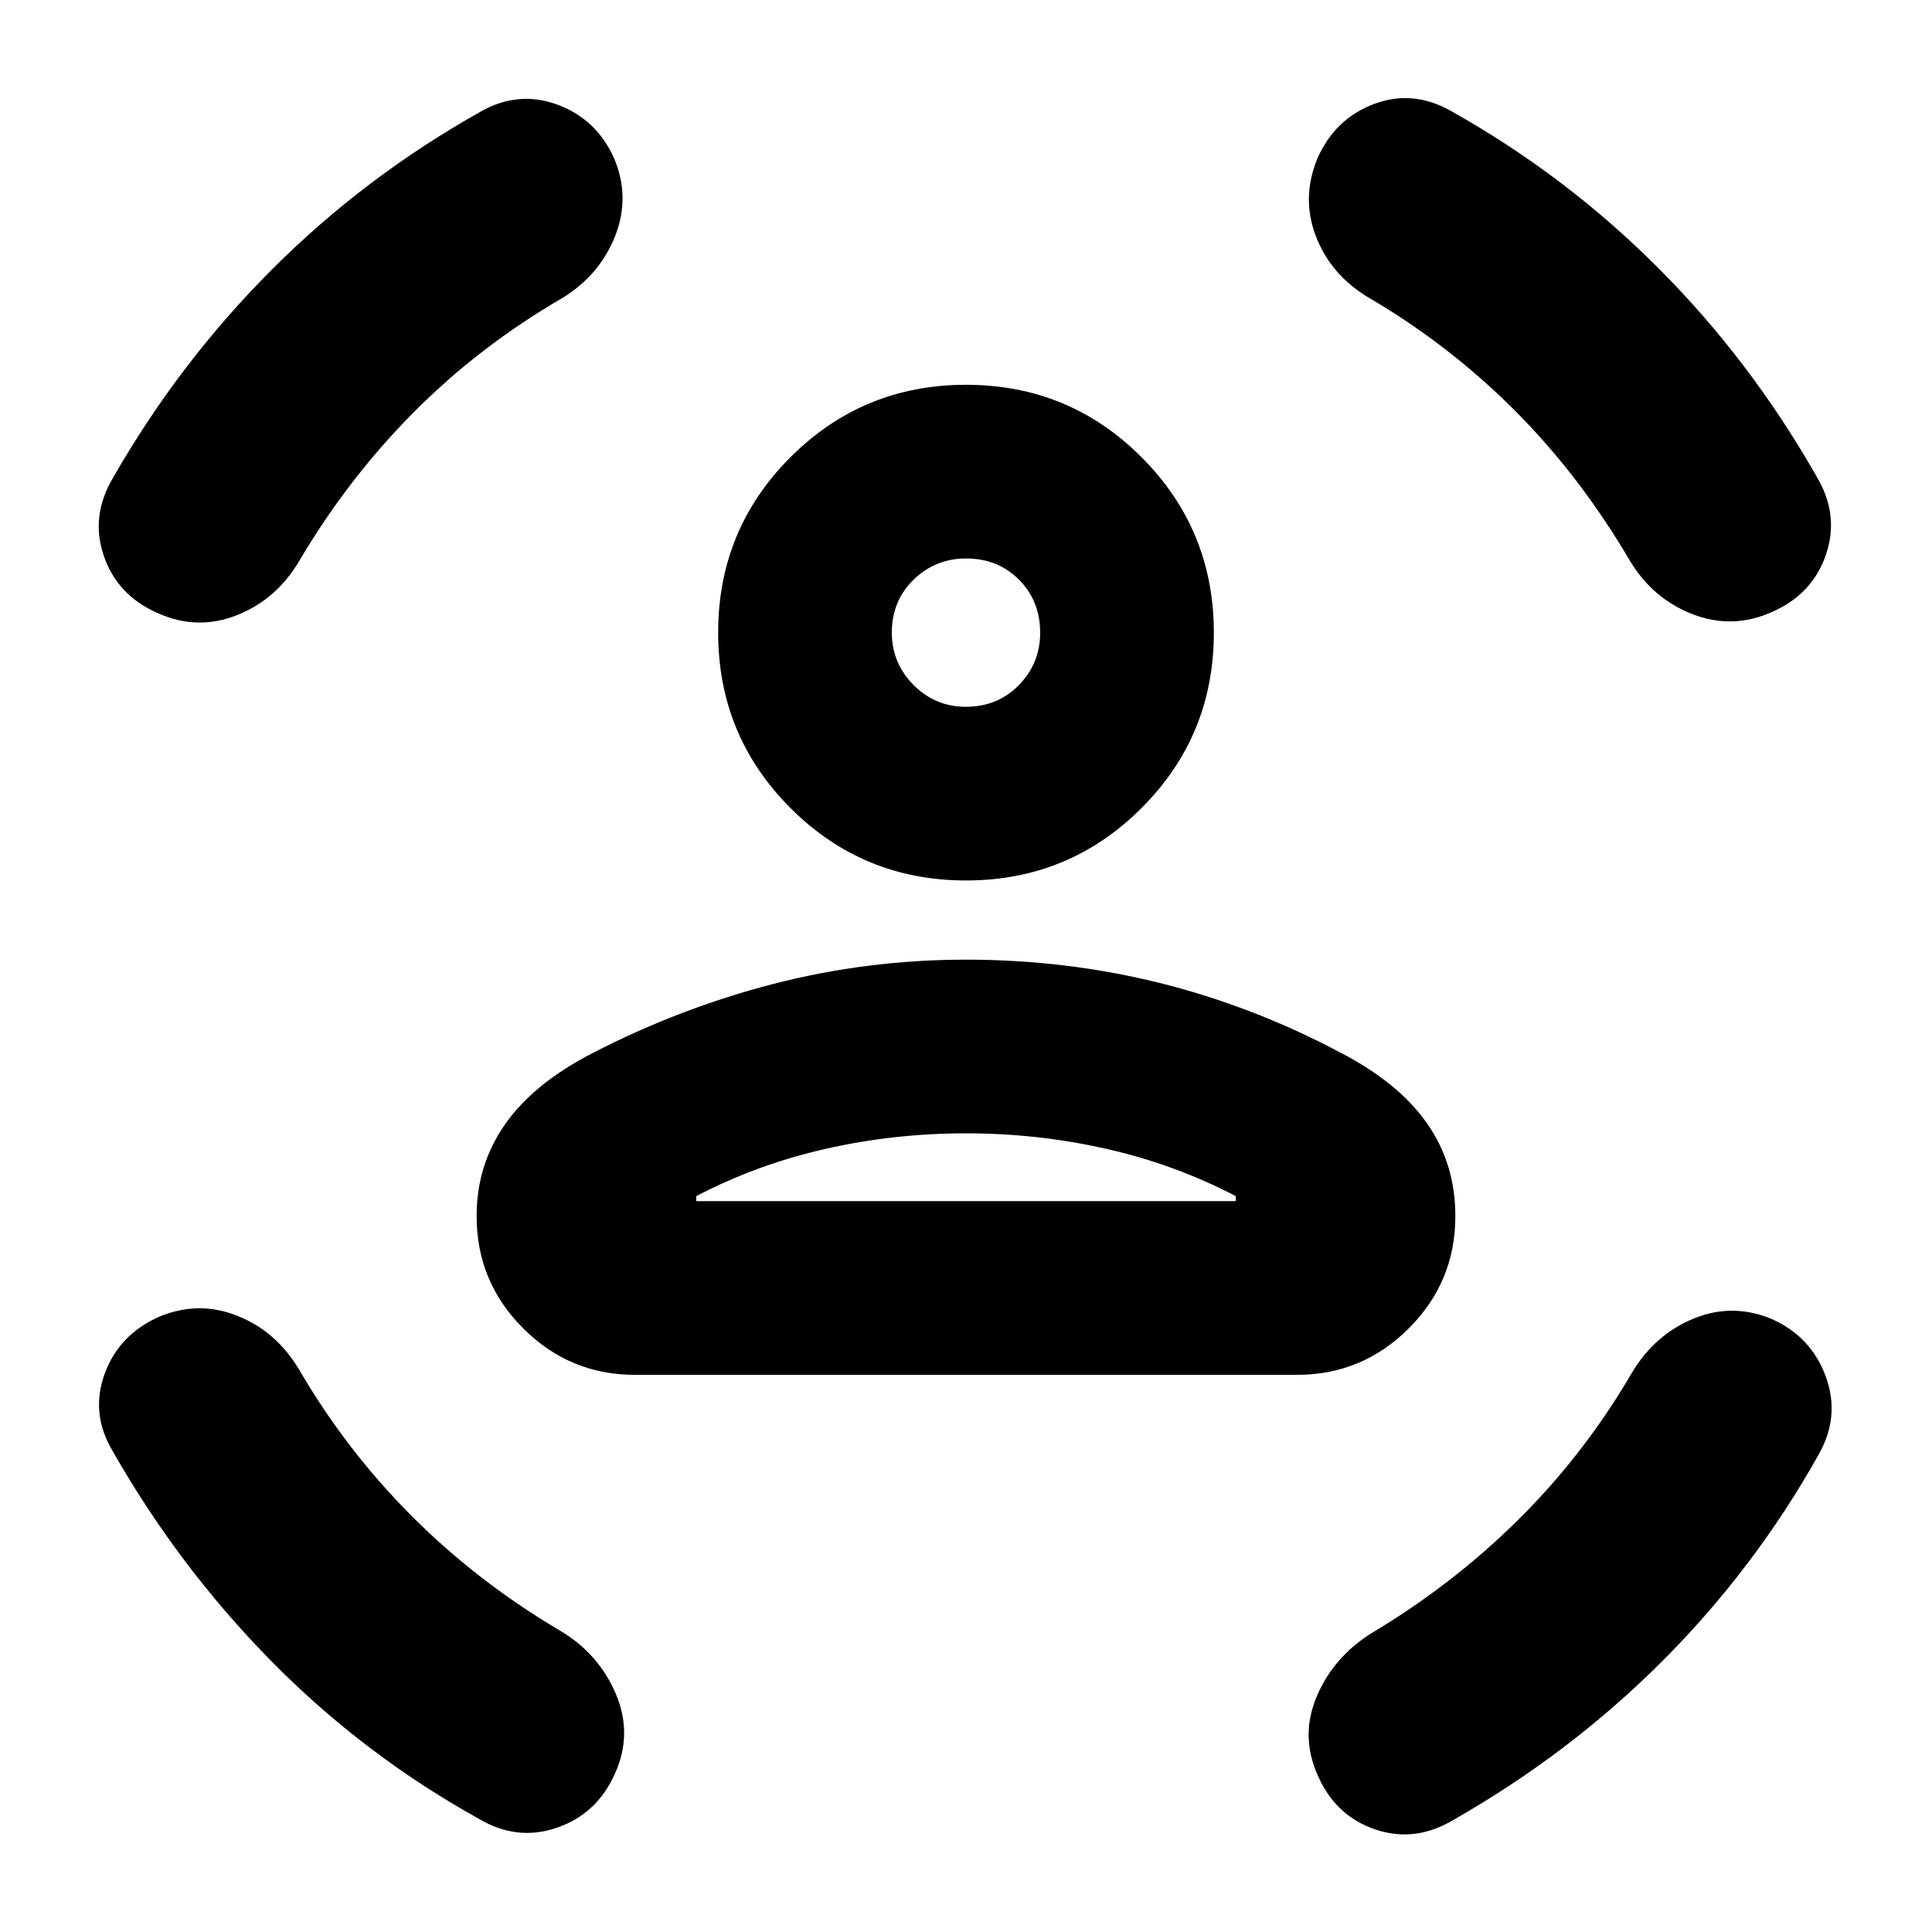 <svg xmlns="http://www.w3.org/2000/svg" height="24" viewBox="0 -960 960 960" width="24"><path d="M479.97-522.5q-51.23 0-87.18-35.98-35.94-35.97-35.94-87.2 0-51.23 35.97-87.18 35.98-35.94 87.21-35.94t87.18 35.97q35.94 35.98 35.94 87.21t-35.97 87.17q-35.98 35.95-87.21 35.95Zm-.01-86.3q15.78 0 26.33-10.8 10.56-10.79 10.56-26.01 0-15.78-10.51-26.34-10.51-10.55-26.3-10.55-15.21 0-26.05 10.51t-10.84 26.29q0 15.22 10.8 26.06 10.79 10.84 26.01 10.84ZM236.85-355.5v-.5q0-25.13 14.1-45.33 14.09-20.19 43.22-35.26 43.7-22.56 90.33-34.56 46.63-12 95.5-12 49.43 0 95.78 11.46 46.35 11.47 90.05 34.6 29.13 15.07 43.22 35.23 14.1 20.16 14.1 45.86v.5q0 32.43-23.11 55.54t-55.54 23.11h-329q-32.43 0-55.54-23.11t-23.11-55.54ZM480-396.85q-35.65 0-69.65 7.68-34 7.67-64.41 23.52v2.5h268.12v-2.5q-30.41-15.85-64.41-23.52-34-7.68-69.65-7.68Zm199.28-415.74q-18.45-11.39-25.58-30.44-7.13-19.06 1.06-38.58 8.76-19.52 28.07-26.75 19.3-7.23 38.32 3.6 56.72 31.8 102.64 77.73 45.92 45.93 78.84 103.75 11.39 19.02 4.71 38.78-6.68 19.76-26.81 28.57-19.57 8.8-39.44 1.14-19.87-7.67-31.27-26.69-24.69-42.11-57.4-74.83-32.72-32.71-73.14-56.28Zm-399.69.57q-41.55 24.13-74.27 57.13-32.71 32.99-56.84 73.98-11.39 19.02-30.98 26.68t-39.16-1.14q-20.13-8.8-26.81-28.57-6.68-19.76 4.71-38.78 32.8-57.28 79-103.48 46.19-46.19 103.98-78.56 18.52-10.33 37.79-3.23 19.27 7.09 28.07 26.5 8.22 19.4.59 38.74-7.63 19.34-26.08 30.73ZM148.54-279.59q23.57 40.42 56.28 73.14 32.72 32.71 73.7 56.84 19.02 11.39 27.47 31.26 8.44 19.87-.32 39.39-8.76 20.09-28.73 27.07t-39.09-4.41q-57.29-31.81-103.23-78.5-45.95-46.7-78.82-104.48-10.89-18.52-3.82-38.01t26.98-28.38q19.52-8.2 38.86-.57 19.33 7.63 30.72 26.65Zm662.35 1.7q11.39-19.02 30.73-26.94 19.34-7.91 38.86.29 19.52 8.76 26.75 28.56 7.23 19.8-3.6 38.83-31.8 56.72-77.73 102.64-45.93 45.92-103.75 78.84-19.02 11.39-38.78 4.71-19.76-6.68-28.57-26.82-8.8-19.57-.57-39.16 8.23-19.58 27.25-31.54 40.42-24.13 73.13-56.56 32.71-32.43 56.28-72.85ZM480-645.65Zm0 282.5h134.06-268.12H480Z"/></svg>